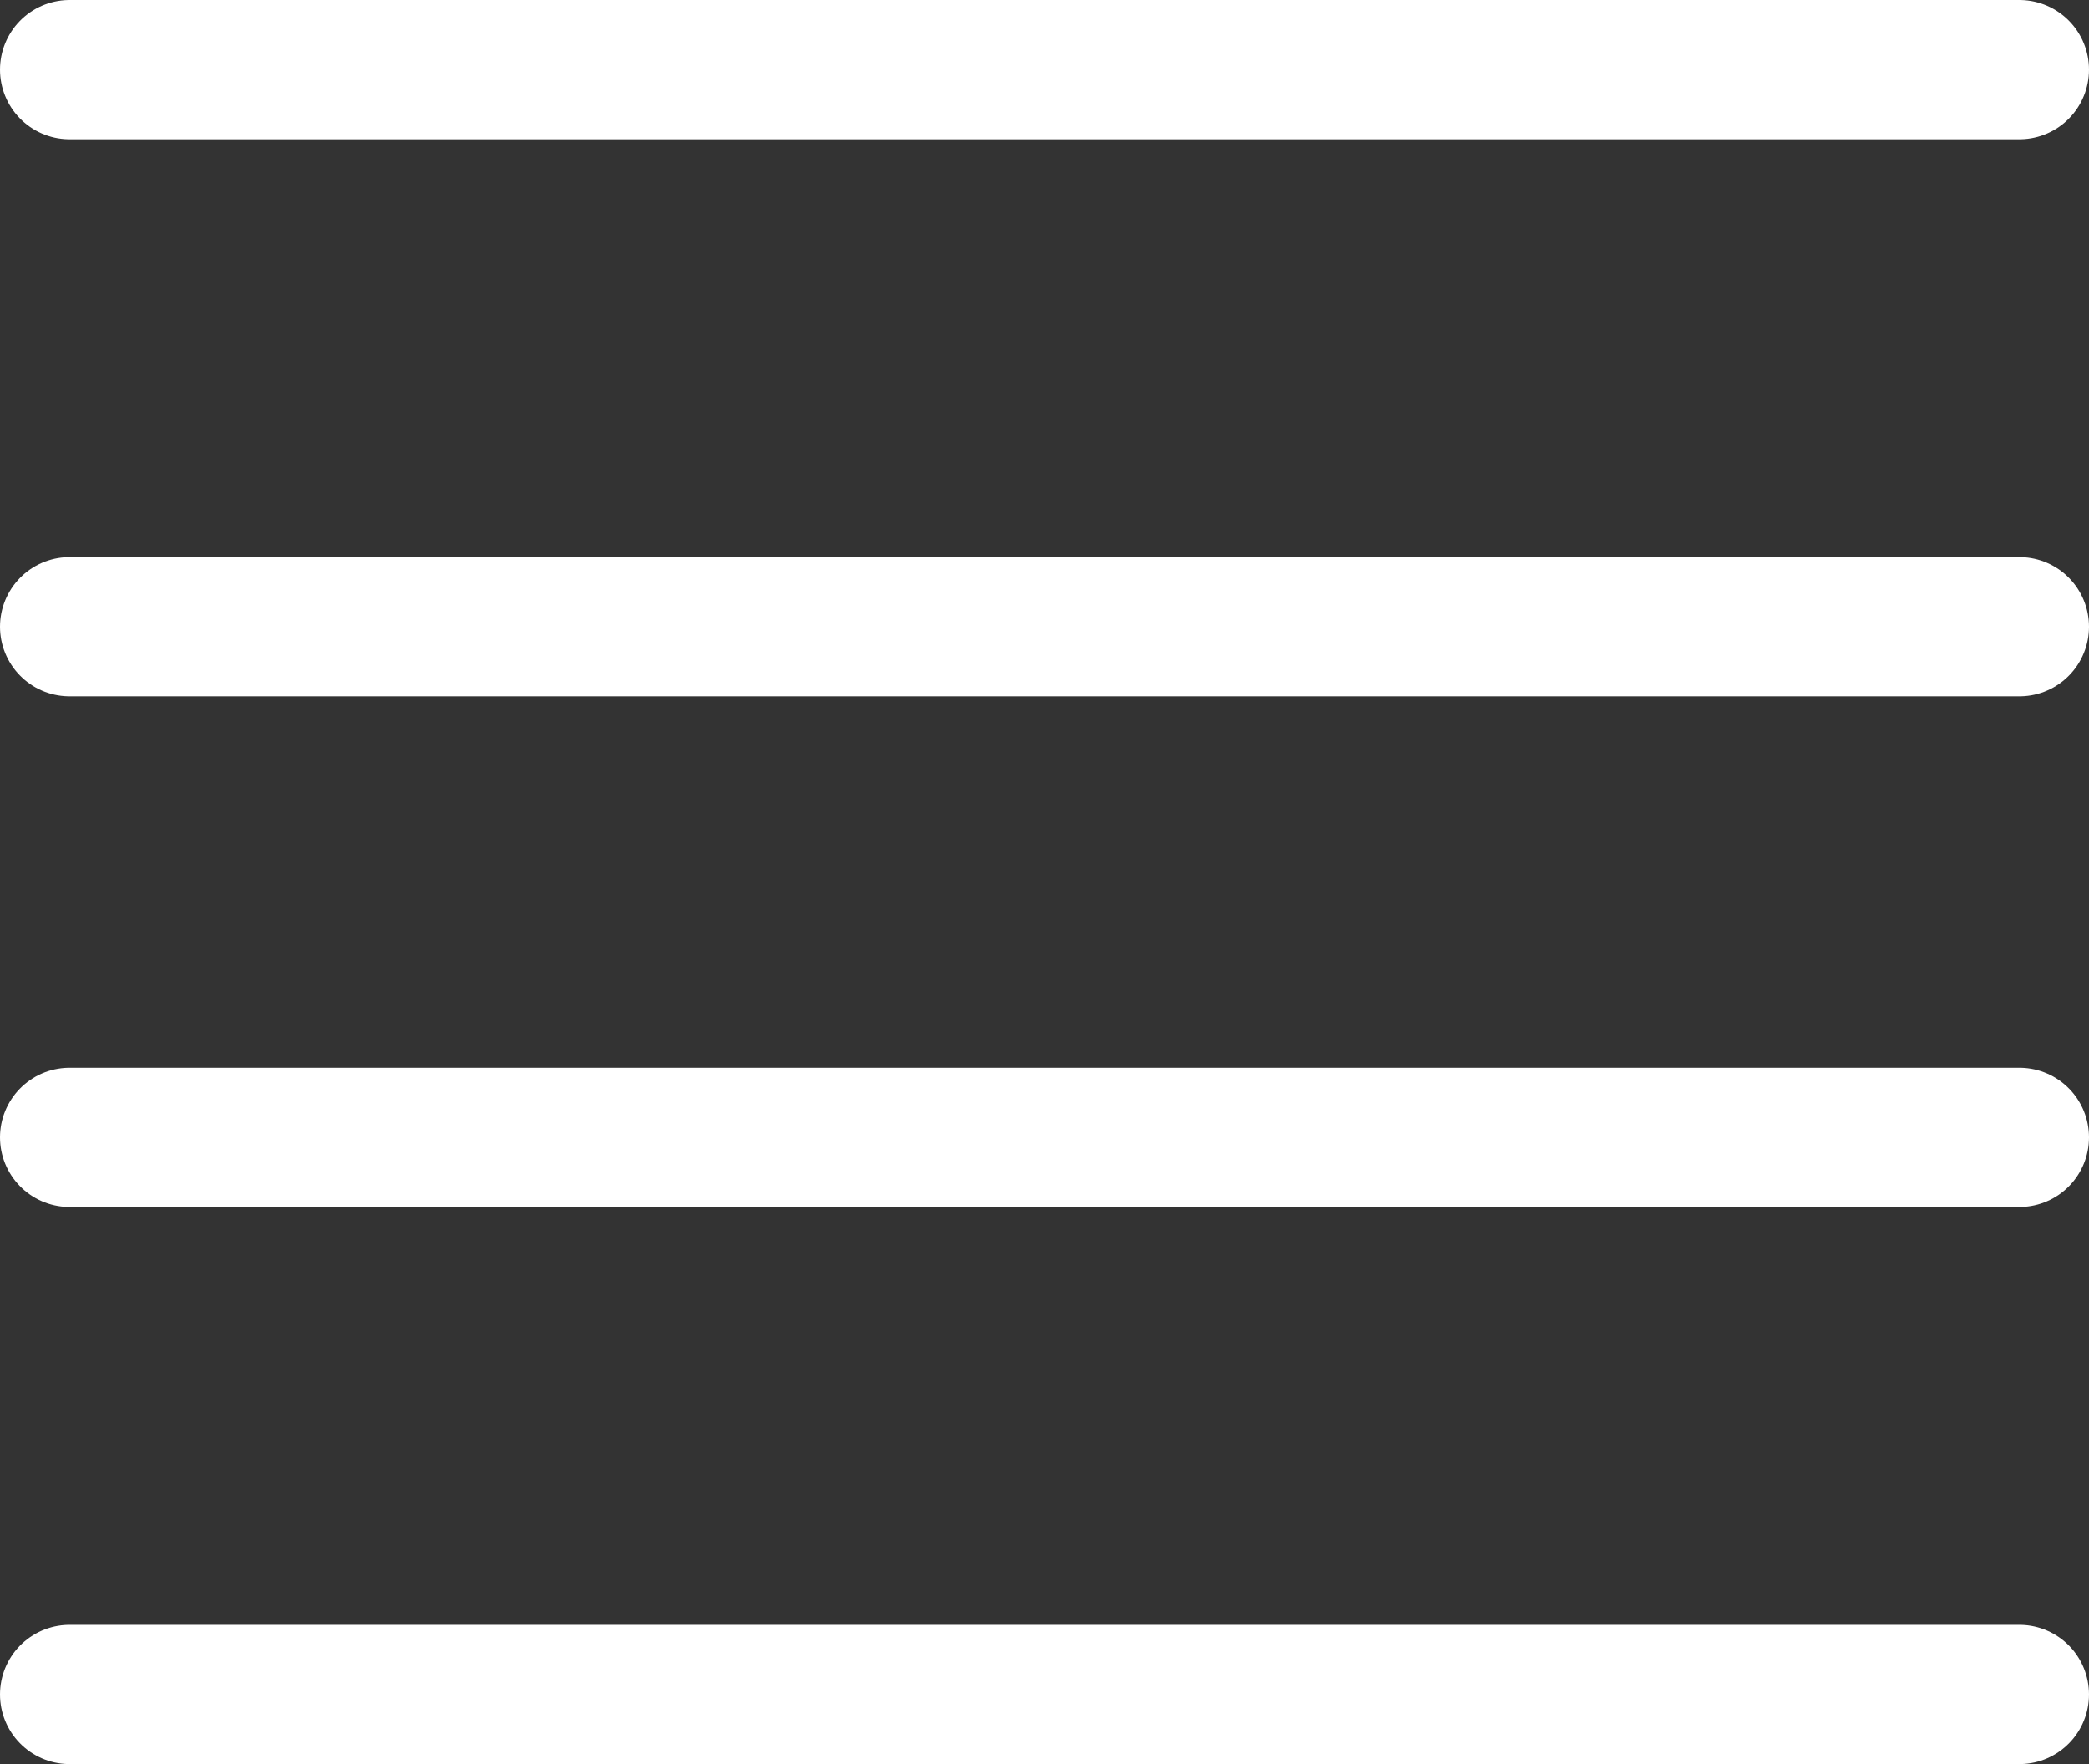 <svg width="45" height="38" viewBox="0 0 45 38" fill="none" xmlns="http://www.w3.org/2000/svg">
<rect x="0" y="0" width="45" height="38" fill="#333333" stroke="none"/>
<line x1="1.5" y1="1.5" x2="43.5" y2="1.5" stroke="white" stroke-width="3" stroke-linecap="round"/>
<line x1="1.5" y1="13.5" x2="43.5" y2="13.5" stroke="white" stroke-width="3" stroke-linecap="round"/>
<line x1="1.5" y1="24.5" x2="43.5" y2="24.5" stroke="white" stroke-width="3" stroke-linecap="round"/>
<line x1="1.5" y1="36.5" x2="43.5" y2="36.5" stroke="white" stroke-width="3" stroke-linecap="round"/>
</svg>
